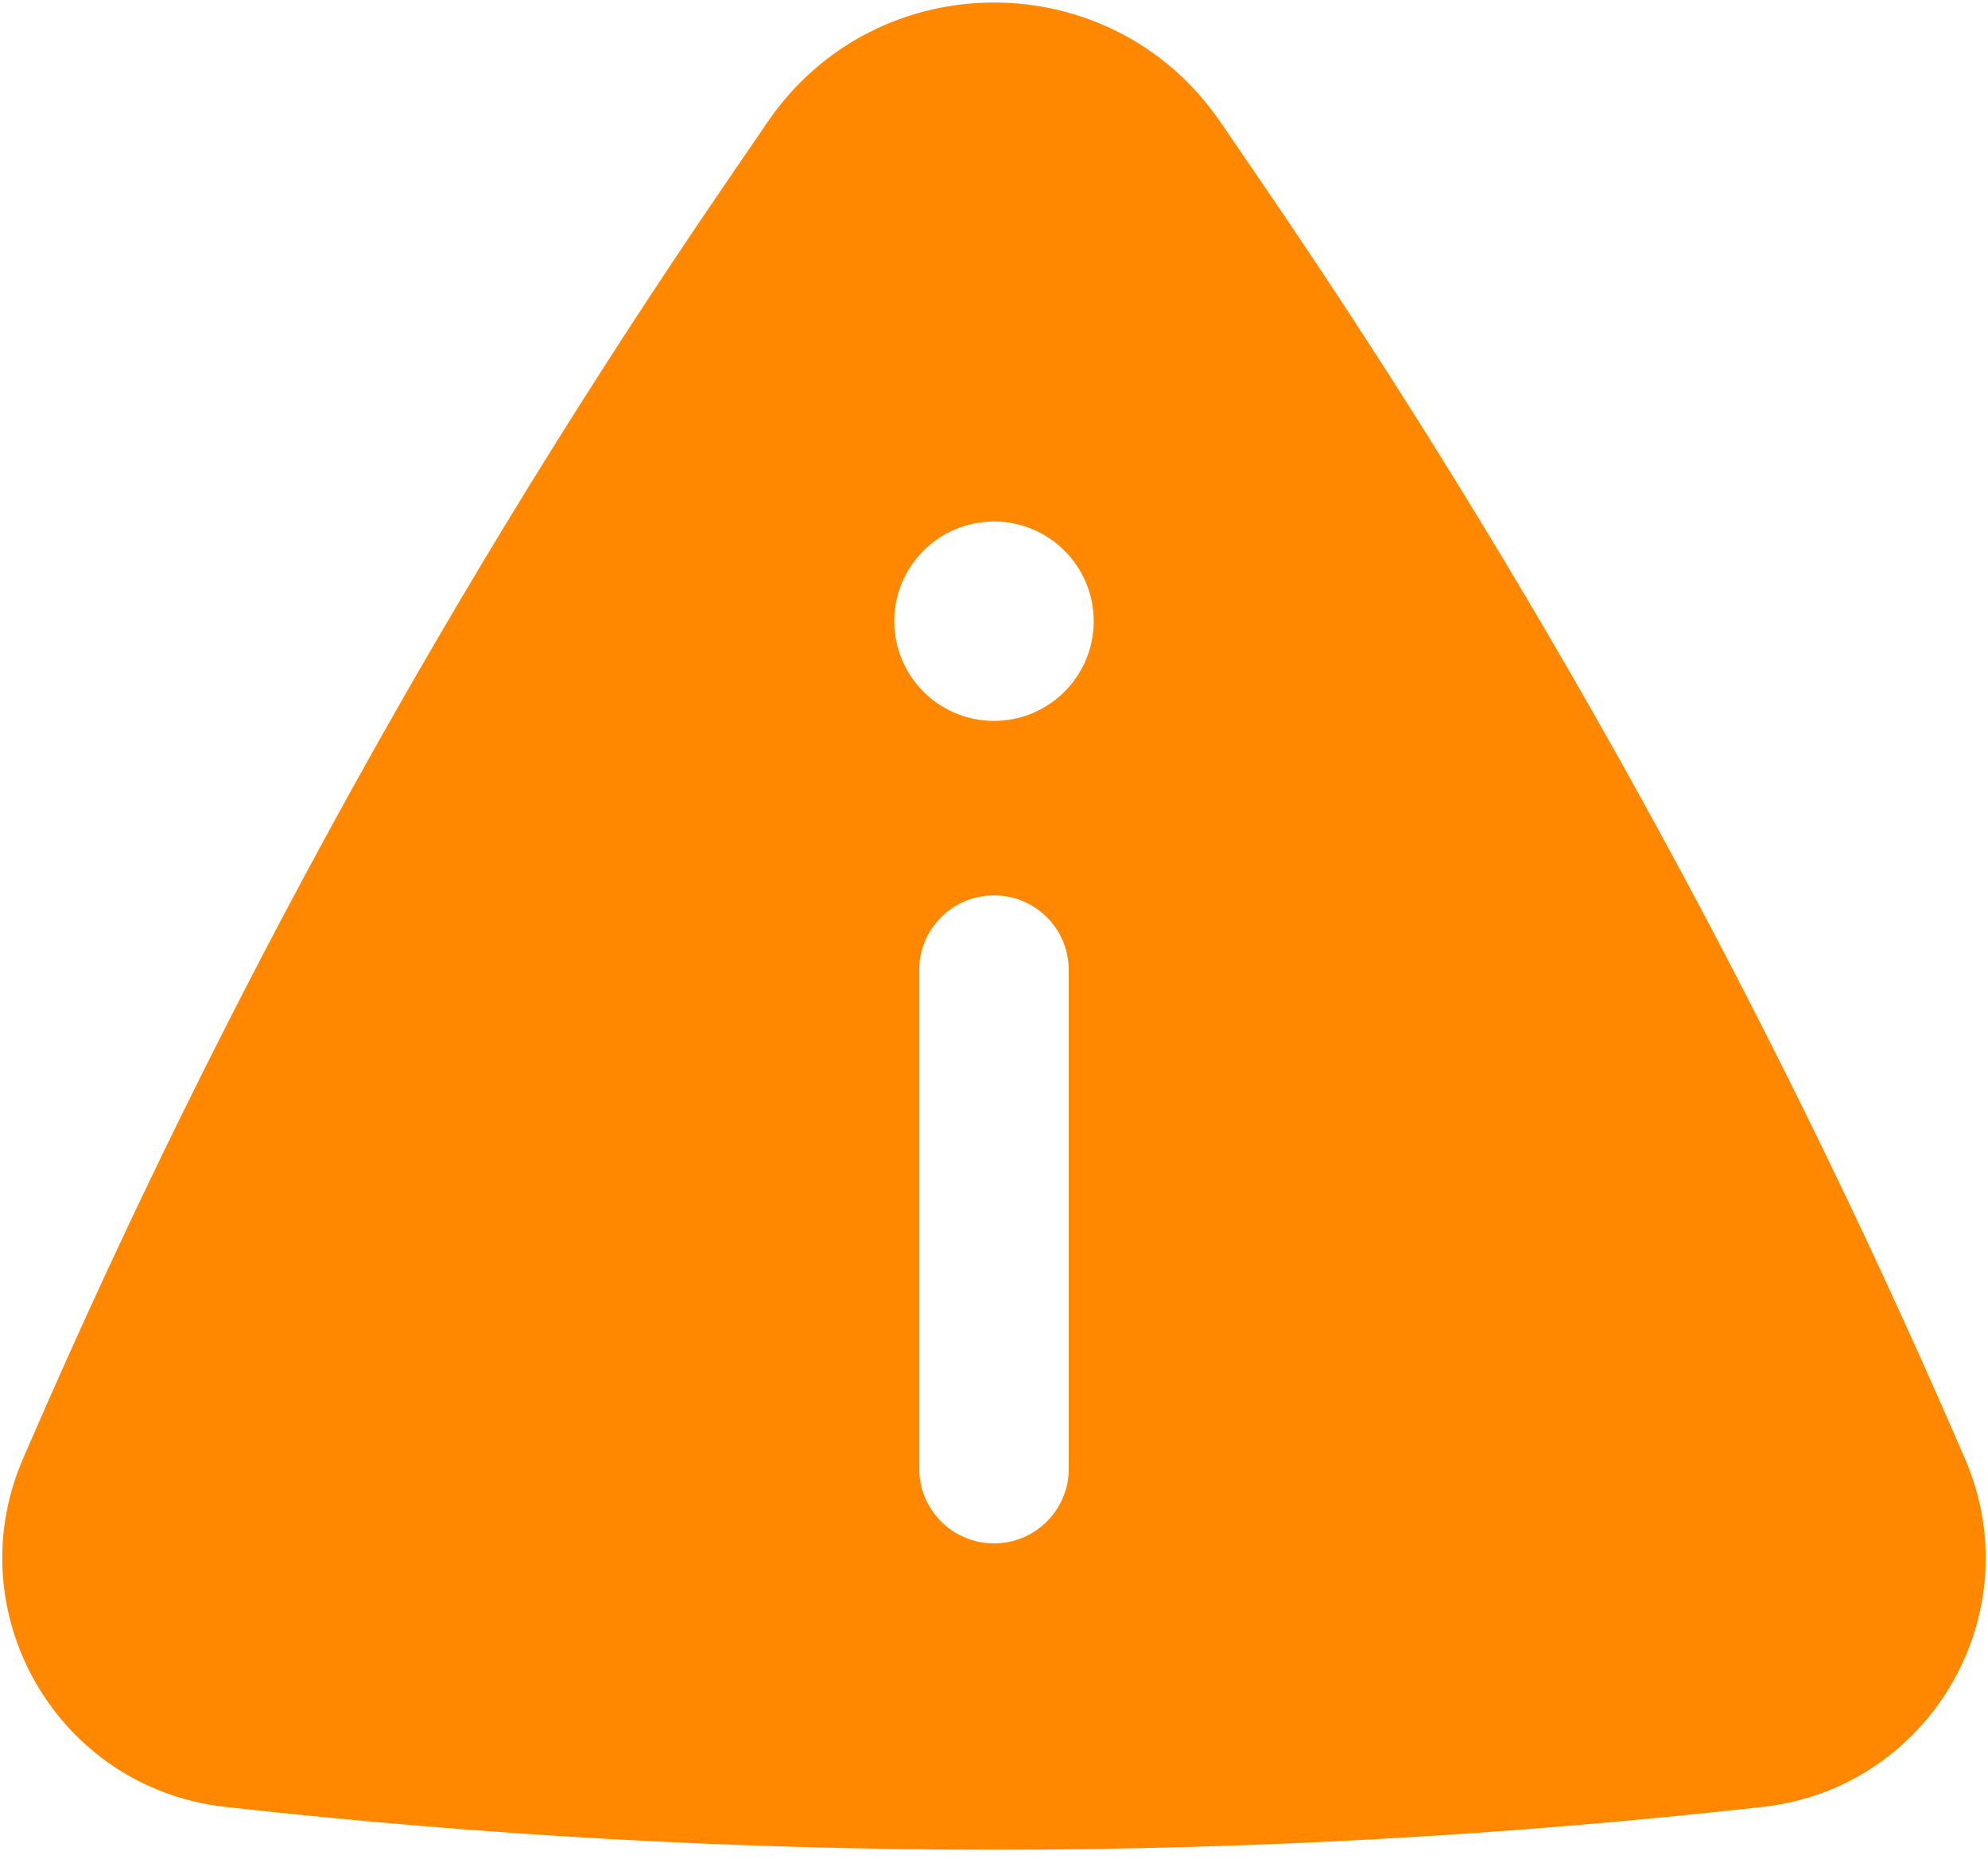 <svg width="108" height="101" viewBox="0 0 108 101" fill="none" xmlns="http://www.w3.org/2000/svg">
<path fill-rule="evenodd" clip-rule="evenodd" d="M41.702 6.627C47.617 -2.027 60.383 -2.027 66.298 6.627L68.637 10.05C83.295 31.496 95.888 54.281 106.249 78.102L106.738 79.226C110.389 87.62 104.873 97.152 95.775 98.169C68.011 101.272 39.988 101.272 12.224 98.169C3.127 97.152 -2.389 87.62 1.262 79.226L1.751 78.102C12.111 54.281 24.705 31.495 39.362 10.05L41.702 6.627ZM59.417 33.75C59.417 36.742 56.992 39.167 54 39.167C51.008 39.167 48.583 36.742 48.583 33.75C48.583 30.758 51.008 28.333 54 28.333C56.992 28.333 59.417 30.758 59.417 33.75ZM54 48.646C56.244 48.646 58.062 50.465 58.062 52.708V79.792C58.062 82.035 56.244 83.854 54 83.854C51.756 83.854 49.937 82.035 49.937 79.792V52.708C49.937 50.465 51.756 48.646 54 48.646Z" fill="#FF8800"/>
</svg>
